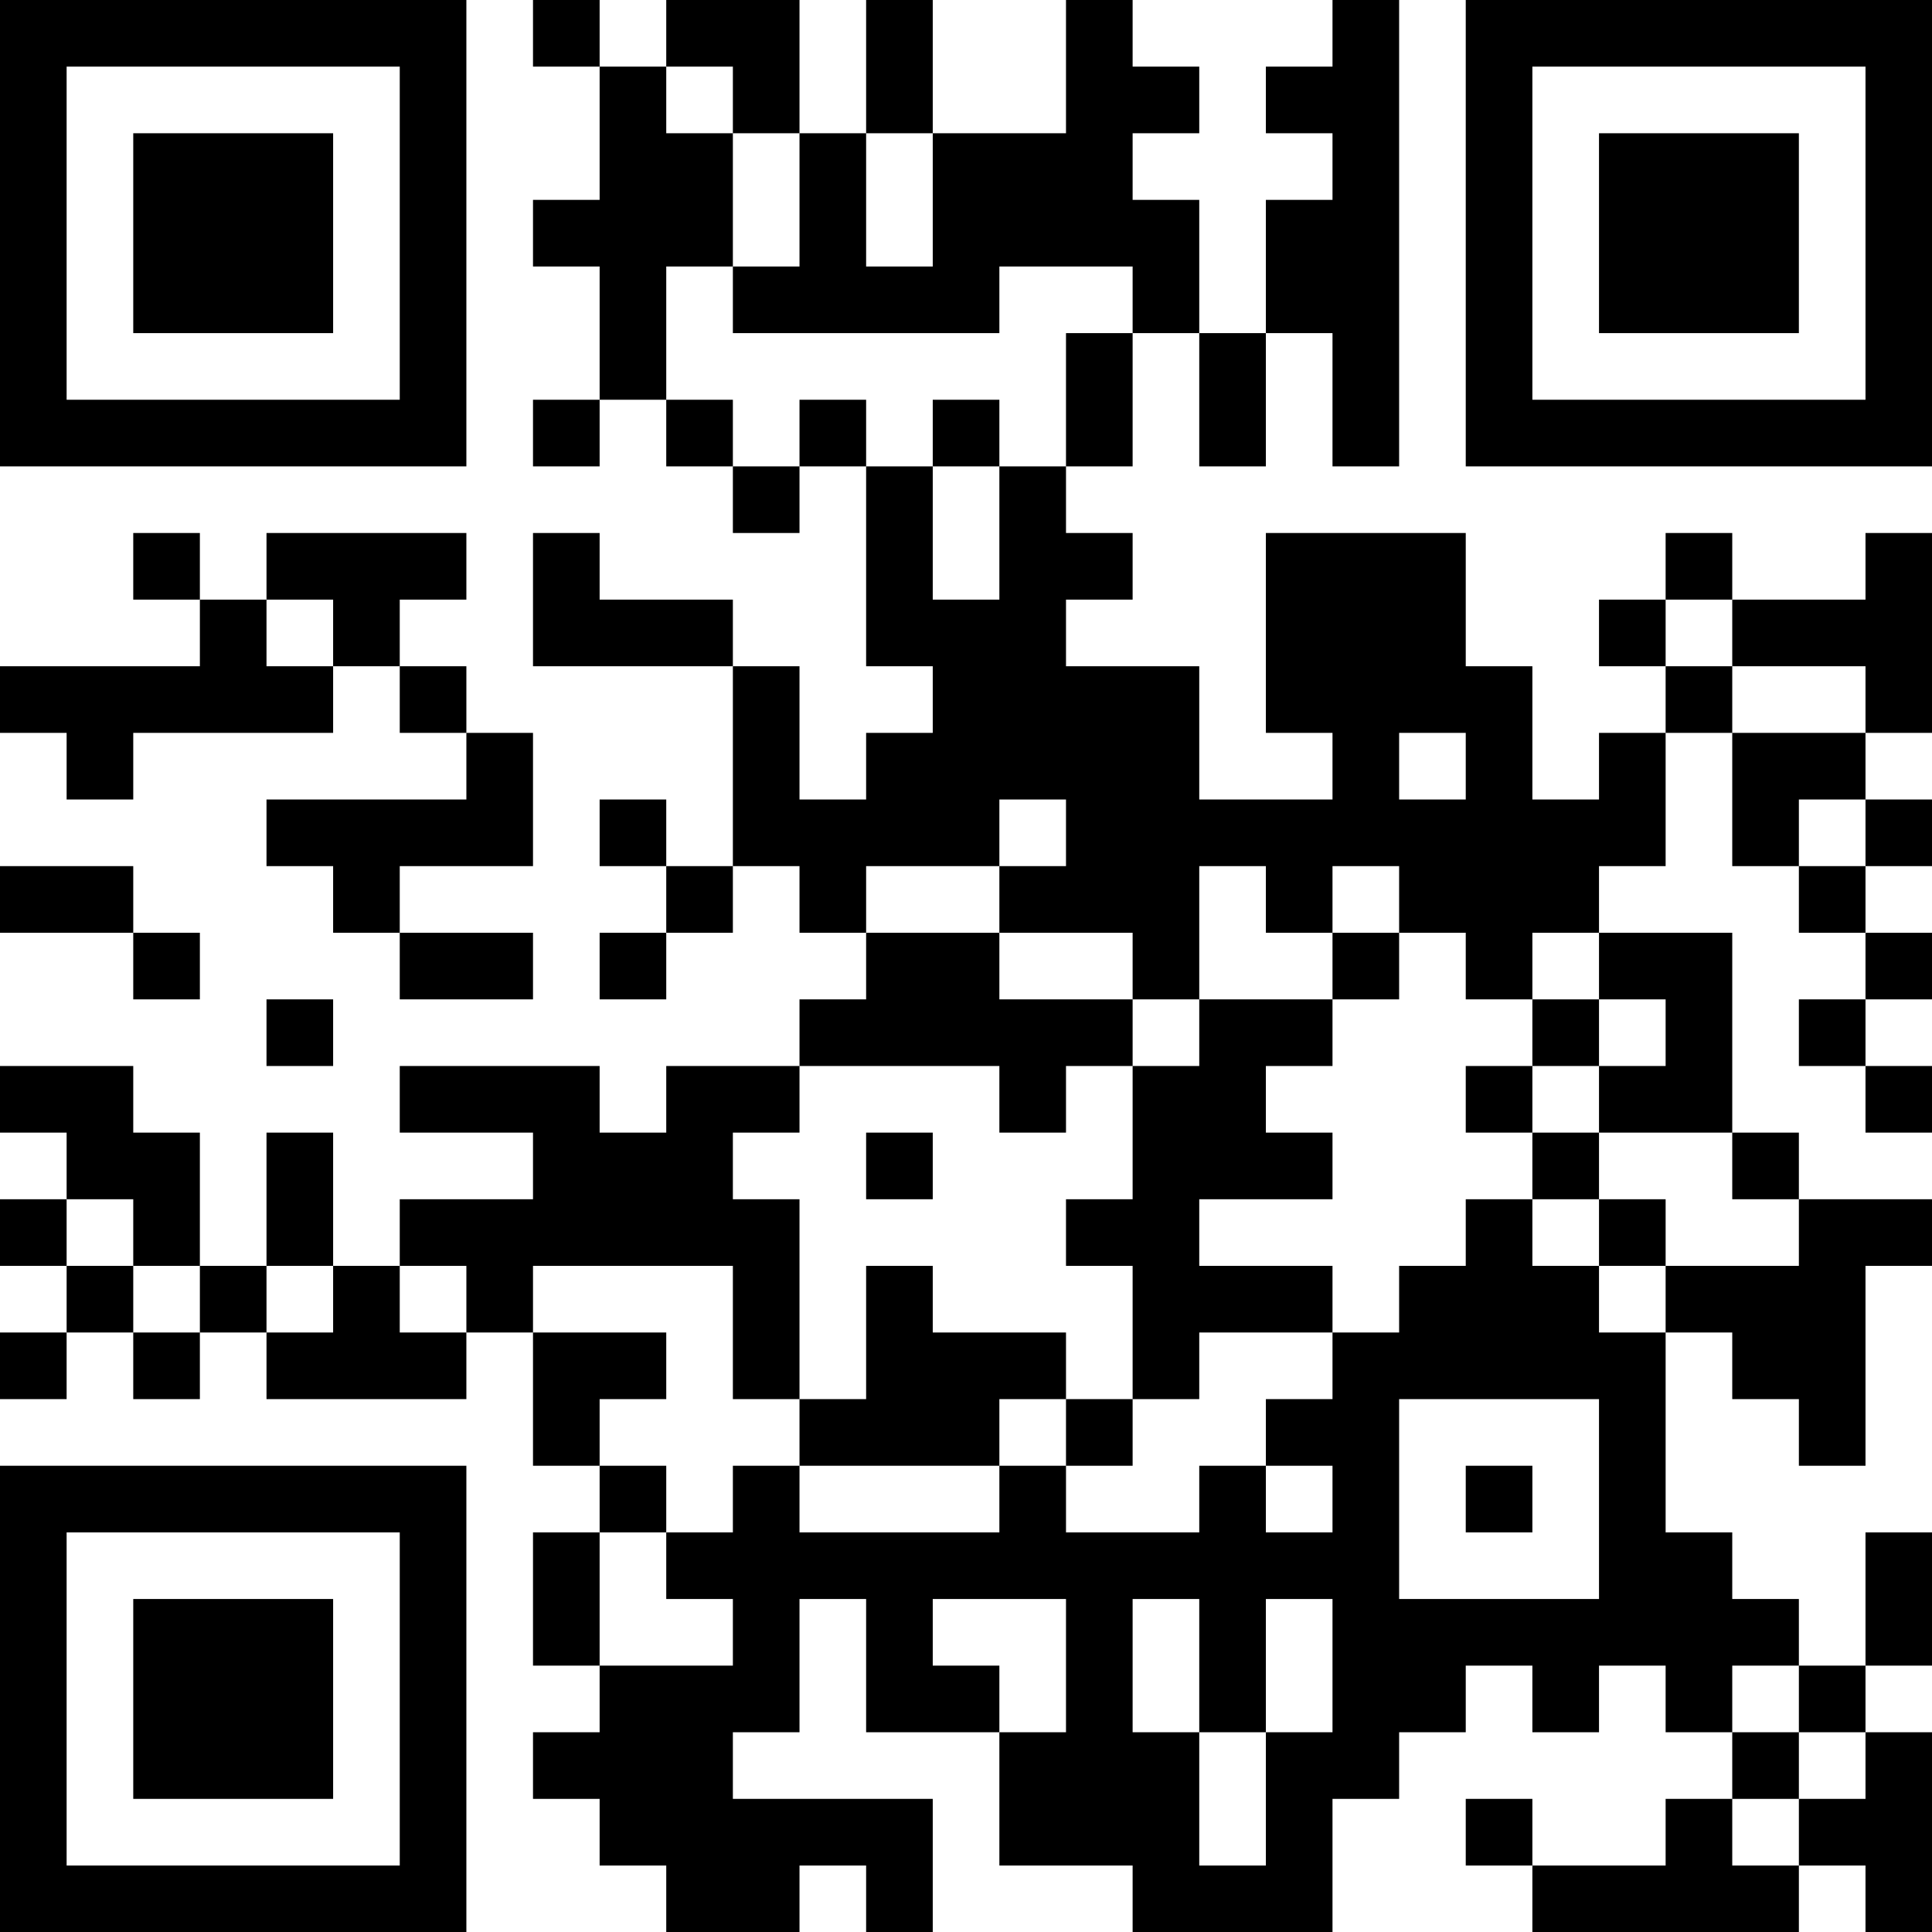 <?xml version="1.0" encoding="UTF-8"?>
<svg xmlns="http://www.w3.org/2000/svg" version="1.1" width="200" height="200" viewBox="0 0 200 200"><rect x="0" y="0" width="200" height="200" fill="#ffffff"/><g transform="scale(6.897)"><g transform="translate(0,0)"><path fill-rule="evenodd" d="M8 0L8 1L9 1L9 3L8 3L8 4L9 4L9 6L8 6L8 7L9 7L9 6L10 6L10 7L11 7L11 8L12 8L12 7L13 7L13 10L14 10L14 11L13 11L13 12L12 12L12 10L11 10L11 9L9 9L9 8L8 8L8 10L11 10L11 13L10 13L10 12L9 12L9 13L10 13L10 14L9 14L9 15L10 15L10 14L11 14L11 13L12 13L12 14L13 14L13 15L12 15L12 16L10 16L10 17L9 17L9 16L6 16L6 17L8 17L8 18L6 18L6 19L5 19L5 17L4 17L4 19L3 19L3 17L2 17L2 16L0 16L0 17L1 17L1 18L0 18L0 19L1 19L1 20L0 20L0 21L1 21L1 20L2 20L2 21L3 21L3 20L4 20L4 21L7 21L7 20L8 20L8 22L9 22L9 23L8 23L8 25L9 25L9 26L8 26L8 27L9 27L9 28L10 28L10 29L12 29L12 28L13 28L13 29L14 29L14 27L11 27L11 26L12 26L12 24L13 24L13 26L15 26L15 28L17 28L17 29L20 29L20 27L21 27L21 26L22 26L22 25L23 25L23 26L24 26L24 25L25 25L25 26L26 26L26 27L25 27L25 28L23 28L23 27L22 27L22 28L23 28L23 29L27 29L27 28L28 28L28 29L29 29L29 26L28 26L28 25L29 25L29 23L28 23L28 25L27 25L27 24L26 24L26 23L25 23L25 20L26 20L26 21L27 21L27 22L28 22L28 19L29 19L29 18L27 18L27 17L26 17L26 14L24 14L24 13L25 13L25 11L26 11L26 13L27 13L27 14L28 14L28 15L27 15L27 16L28 16L28 17L29 17L29 16L28 16L28 15L29 15L29 14L28 14L28 13L29 13L29 12L28 12L28 11L29 11L29 8L28 8L28 9L26 9L26 8L25 8L25 9L24 9L24 10L25 10L25 11L24 11L24 12L23 12L23 10L22 10L22 8L19 8L19 11L20 11L20 12L18 12L18 10L16 10L16 9L17 9L17 8L16 8L16 7L17 7L17 5L18 5L18 7L19 7L19 5L20 5L20 7L21 7L21 0L20 0L20 1L19 1L19 2L20 2L20 3L19 3L19 5L18 5L18 3L17 3L17 2L18 2L18 1L17 1L17 0L16 0L16 2L14 2L14 0L13 0L13 2L12 2L12 0L10 0L10 1L9 1L9 0ZM10 1L10 2L11 2L11 4L10 4L10 6L11 6L11 7L12 7L12 6L13 6L13 7L14 7L14 9L15 9L15 7L16 7L16 5L17 5L17 4L15 4L15 5L11 5L11 4L12 4L12 2L11 2L11 1ZM13 2L13 4L14 4L14 2ZM14 6L14 7L15 7L15 6ZM2 8L2 9L3 9L3 10L0 10L0 11L1 11L1 12L2 12L2 11L5 11L5 10L6 10L6 11L7 11L7 12L4 12L4 13L5 13L5 14L6 14L6 15L8 15L8 14L6 14L6 13L8 13L8 11L7 11L7 10L6 10L6 9L7 9L7 8L4 8L4 9L3 9L3 8ZM4 9L4 10L5 10L5 9ZM25 9L25 10L26 10L26 11L28 11L28 10L26 10L26 9ZM21 11L21 12L22 12L22 11ZM15 12L15 13L13 13L13 14L15 14L15 15L17 15L17 16L16 16L16 17L15 17L15 16L12 16L12 17L11 17L11 18L12 18L12 21L11 21L11 19L8 19L8 20L10 20L10 21L9 21L9 22L10 22L10 23L9 23L9 25L11 25L11 24L10 24L10 23L11 23L11 22L12 22L12 23L15 23L15 22L16 22L16 23L18 23L18 22L19 22L19 23L20 23L20 22L19 22L19 21L20 21L20 20L21 20L21 19L22 19L22 18L23 18L23 19L24 19L24 20L25 20L25 19L27 19L27 18L26 18L26 17L24 17L24 16L25 16L25 15L24 15L24 14L23 14L23 15L22 15L22 14L21 14L21 13L20 13L20 14L19 14L19 13L18 13L18 15L17 15L17 14L15 14L15 13L16 13L16 12ZM27 12L27 13L28 13L28 12ZM0 13L0 14L2 14L2 15L3 15L3 14L2 14L2 13ZM20 14L20 15L18 15L18 16L17 16L17 18L16 18L16 19L17 19L17 21L16 21L16 20L14 20L14 19L13 19L13 21L12 21L12 22L15 22L15 21L16 21L16 22L17 22L17 21L18 21L18 20L20 20L20 19L18 19L18 18L20 18L20 17L19 17L19 16L20 16L20 15L21 15L21 14ZM4 15L4 16L5 16L5 15ZM23 15L23 16L22 16L22 17L23 17L23 18L24 18L24 19L25 19L25 18L24 18L24 17L23 17L23 16L24 16L24 15ZM13 17L13 18L14 18L14 17ZM1 18L1 19L2 19L2 20L3 20L3 19L2 19L2 18ZM4 19L4 20L5 20L5 19ZM6 19L6 20L7 20L7 19ZM21 21L21 24L24 24L24 21ZM22 22L22 23L23 23L23 22ZM14 24L14 25L15 25L15 26L16 26L16 24ZM17 24L17 26L18 26L18 28L19 28L19 26L20 26L20 24L19 24L19 26L18 26L18 24ZM26 25L26 26L27 26L27 27L26 27L26 28L27 28L27 27L28 27L28 26L27 26L27 25ZM0 0L0 7L7 7L7 0ZM1 1L1 6L6 6L6 1ZM2 2L2 5L5 5L5 2ZM22 0L22 7L29 7L29 0ZM23 1L23 6L28 6L28 1ZM24 2L24 5L27 5L27 2ZM0 22L0 29L7 29L7 22ZM1 23L1 28L6 28L6 23ZM2 24L2 27L5 27L5 24Z" fill="#000000"/></g></g></svg>
